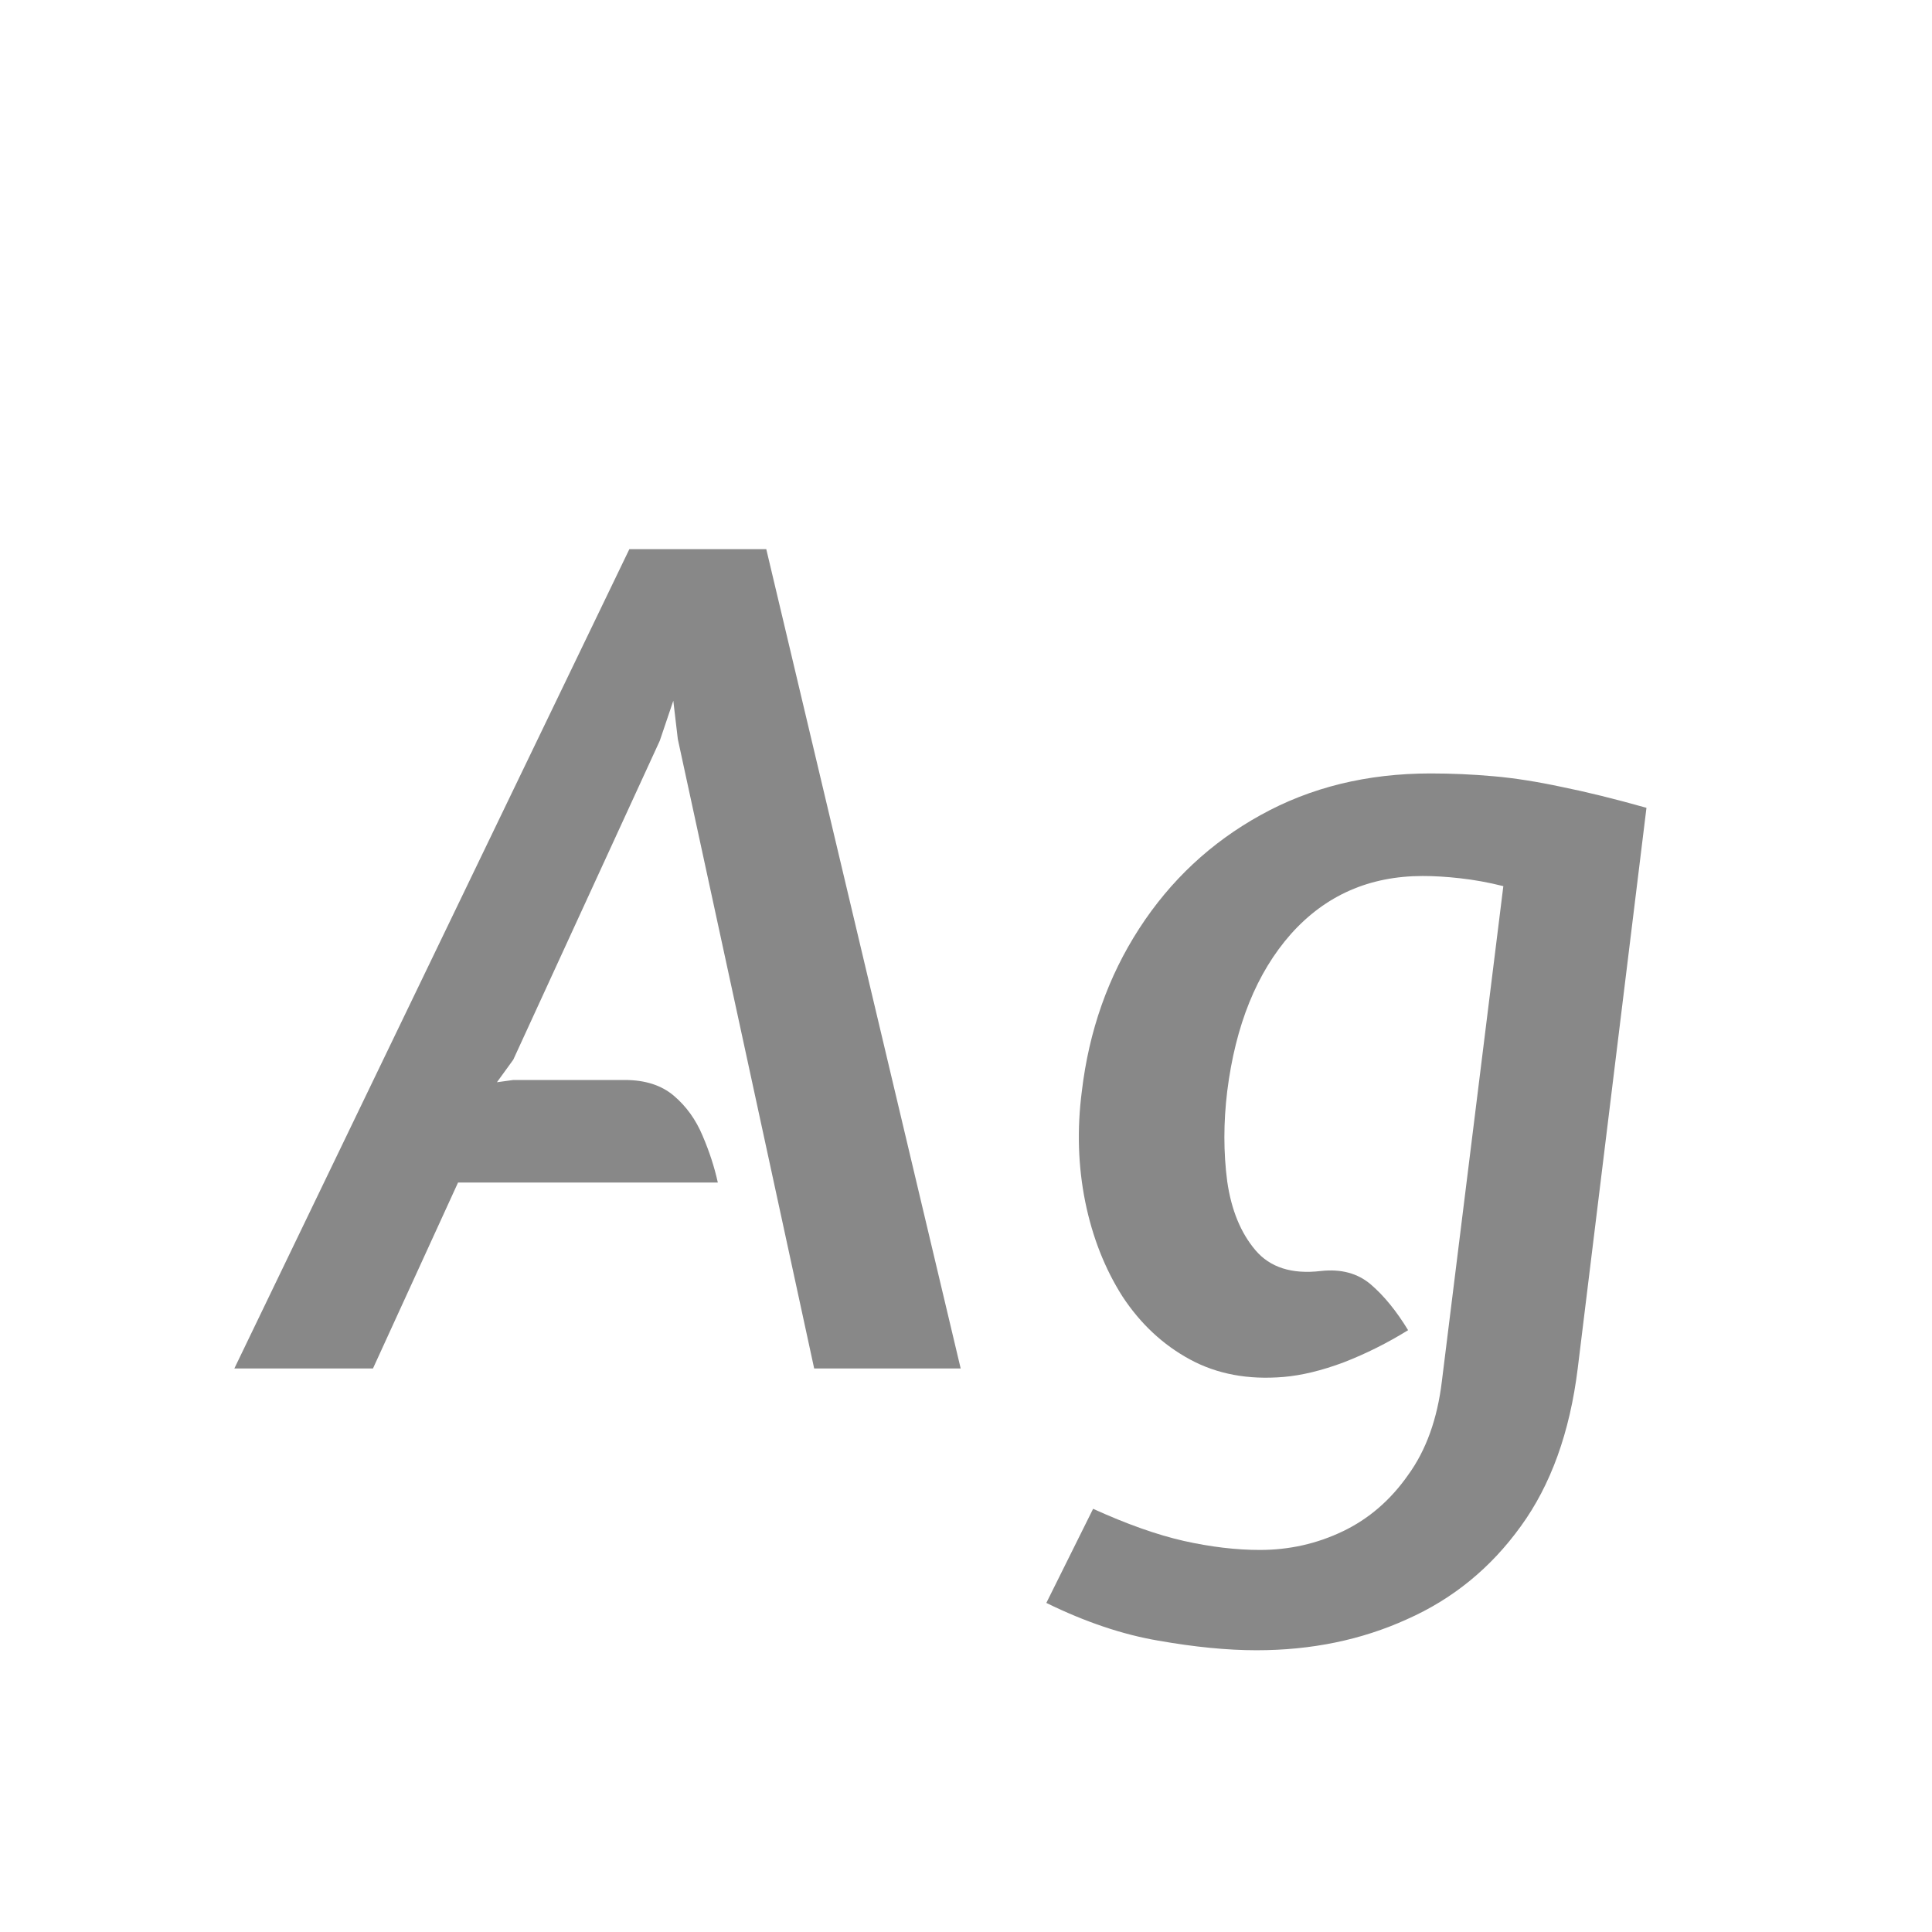 <svg width="24" height="24" viewBox="0 0 24 24" fill="none" xmlns="http://www.w3.org/2000/svg">
<path d="M2.911 17L7.818 6.822H9.519L11.934 17H10.114L8.42 9.181L8.364 8.705L8.196 9.202L6.376 13.164L6.173 13.444L6.376 13.416H7.762C8.014 13.416 8.217 13.481 8.371 13.612C8.525 13.743 8.644 13.908 8.728 14.109C8.812 14.305 8.875 14.499 8.917 14.69H5.69L4.633 17H2.911ZM15.609 20.5C15.245 20.5 14.839 20.46 14.391 20.381C13.948 20.306 13.483 20.15 12.998 19.912L13.579 18.743C13.999 18.934 14.375 19.067 14.706 19.142C15.042 19.217 15.357 19.254 15.651 19.254C16.015 19.254 16.358 19.177 16.68 19.023C17.002 18.869 17.273 18.636 17.492 18.323C17.716 18.015 17.856 17.625 17.912 17.154L18.675 11.008C18.488 10.961 18.309 10.929 18.136 10.91C17.968 10.891 17.814 10.882 17.674 10.882C17.011 10.882 16.465 11.122 16.036 11.603C15.611 12.084 15.348 12.735 15.245 13.556C15.198 13.943 15.198 14.317 15.245 14.676C15.296 15.031 15.413 15.315 15.595 15.53C15.777 15.745 16.048 15.831 16.407 15.789C16.659 15.761 16.867 15.817 17.03 15.957C17.193 16.097 17.347 16.286 17.492 16.524C17.235 16.683 16.969 16.816 16.694 16.923C16.419 17.026 16.169 17.086 15.945 17.105C15.506 17.142 15.119 17.07 14.783 16.888C14.447 16.706 14.167 16.445 13.943 16.104C13.724 15.759 13.57 15.367 13.481 14.928C13.392 14.485 13.378 14.027 13.439 13.556C13.528 12.805 13.766 12.13 14.153 11.533C14.54 10.936 15.042 10.467 15.658 10.126C16.279 9.781 16.983 9.608 17.772 9.608C18.038 9.608 18.299 9.62 18.556 9.643C18.817 9.666 19.1 9.711 19.403 9.776C19.706 9.837 20.056 9.923 20.453 10.035L19.599 17C19.501 17.793 19.265 18.447 18.892 18.96C18.519 19.478 18.047 19.863 17.478 20.115C16.913 20.372 16.29 20.5 15.609 20.5Z" fill="#888888"/>
</svg>
